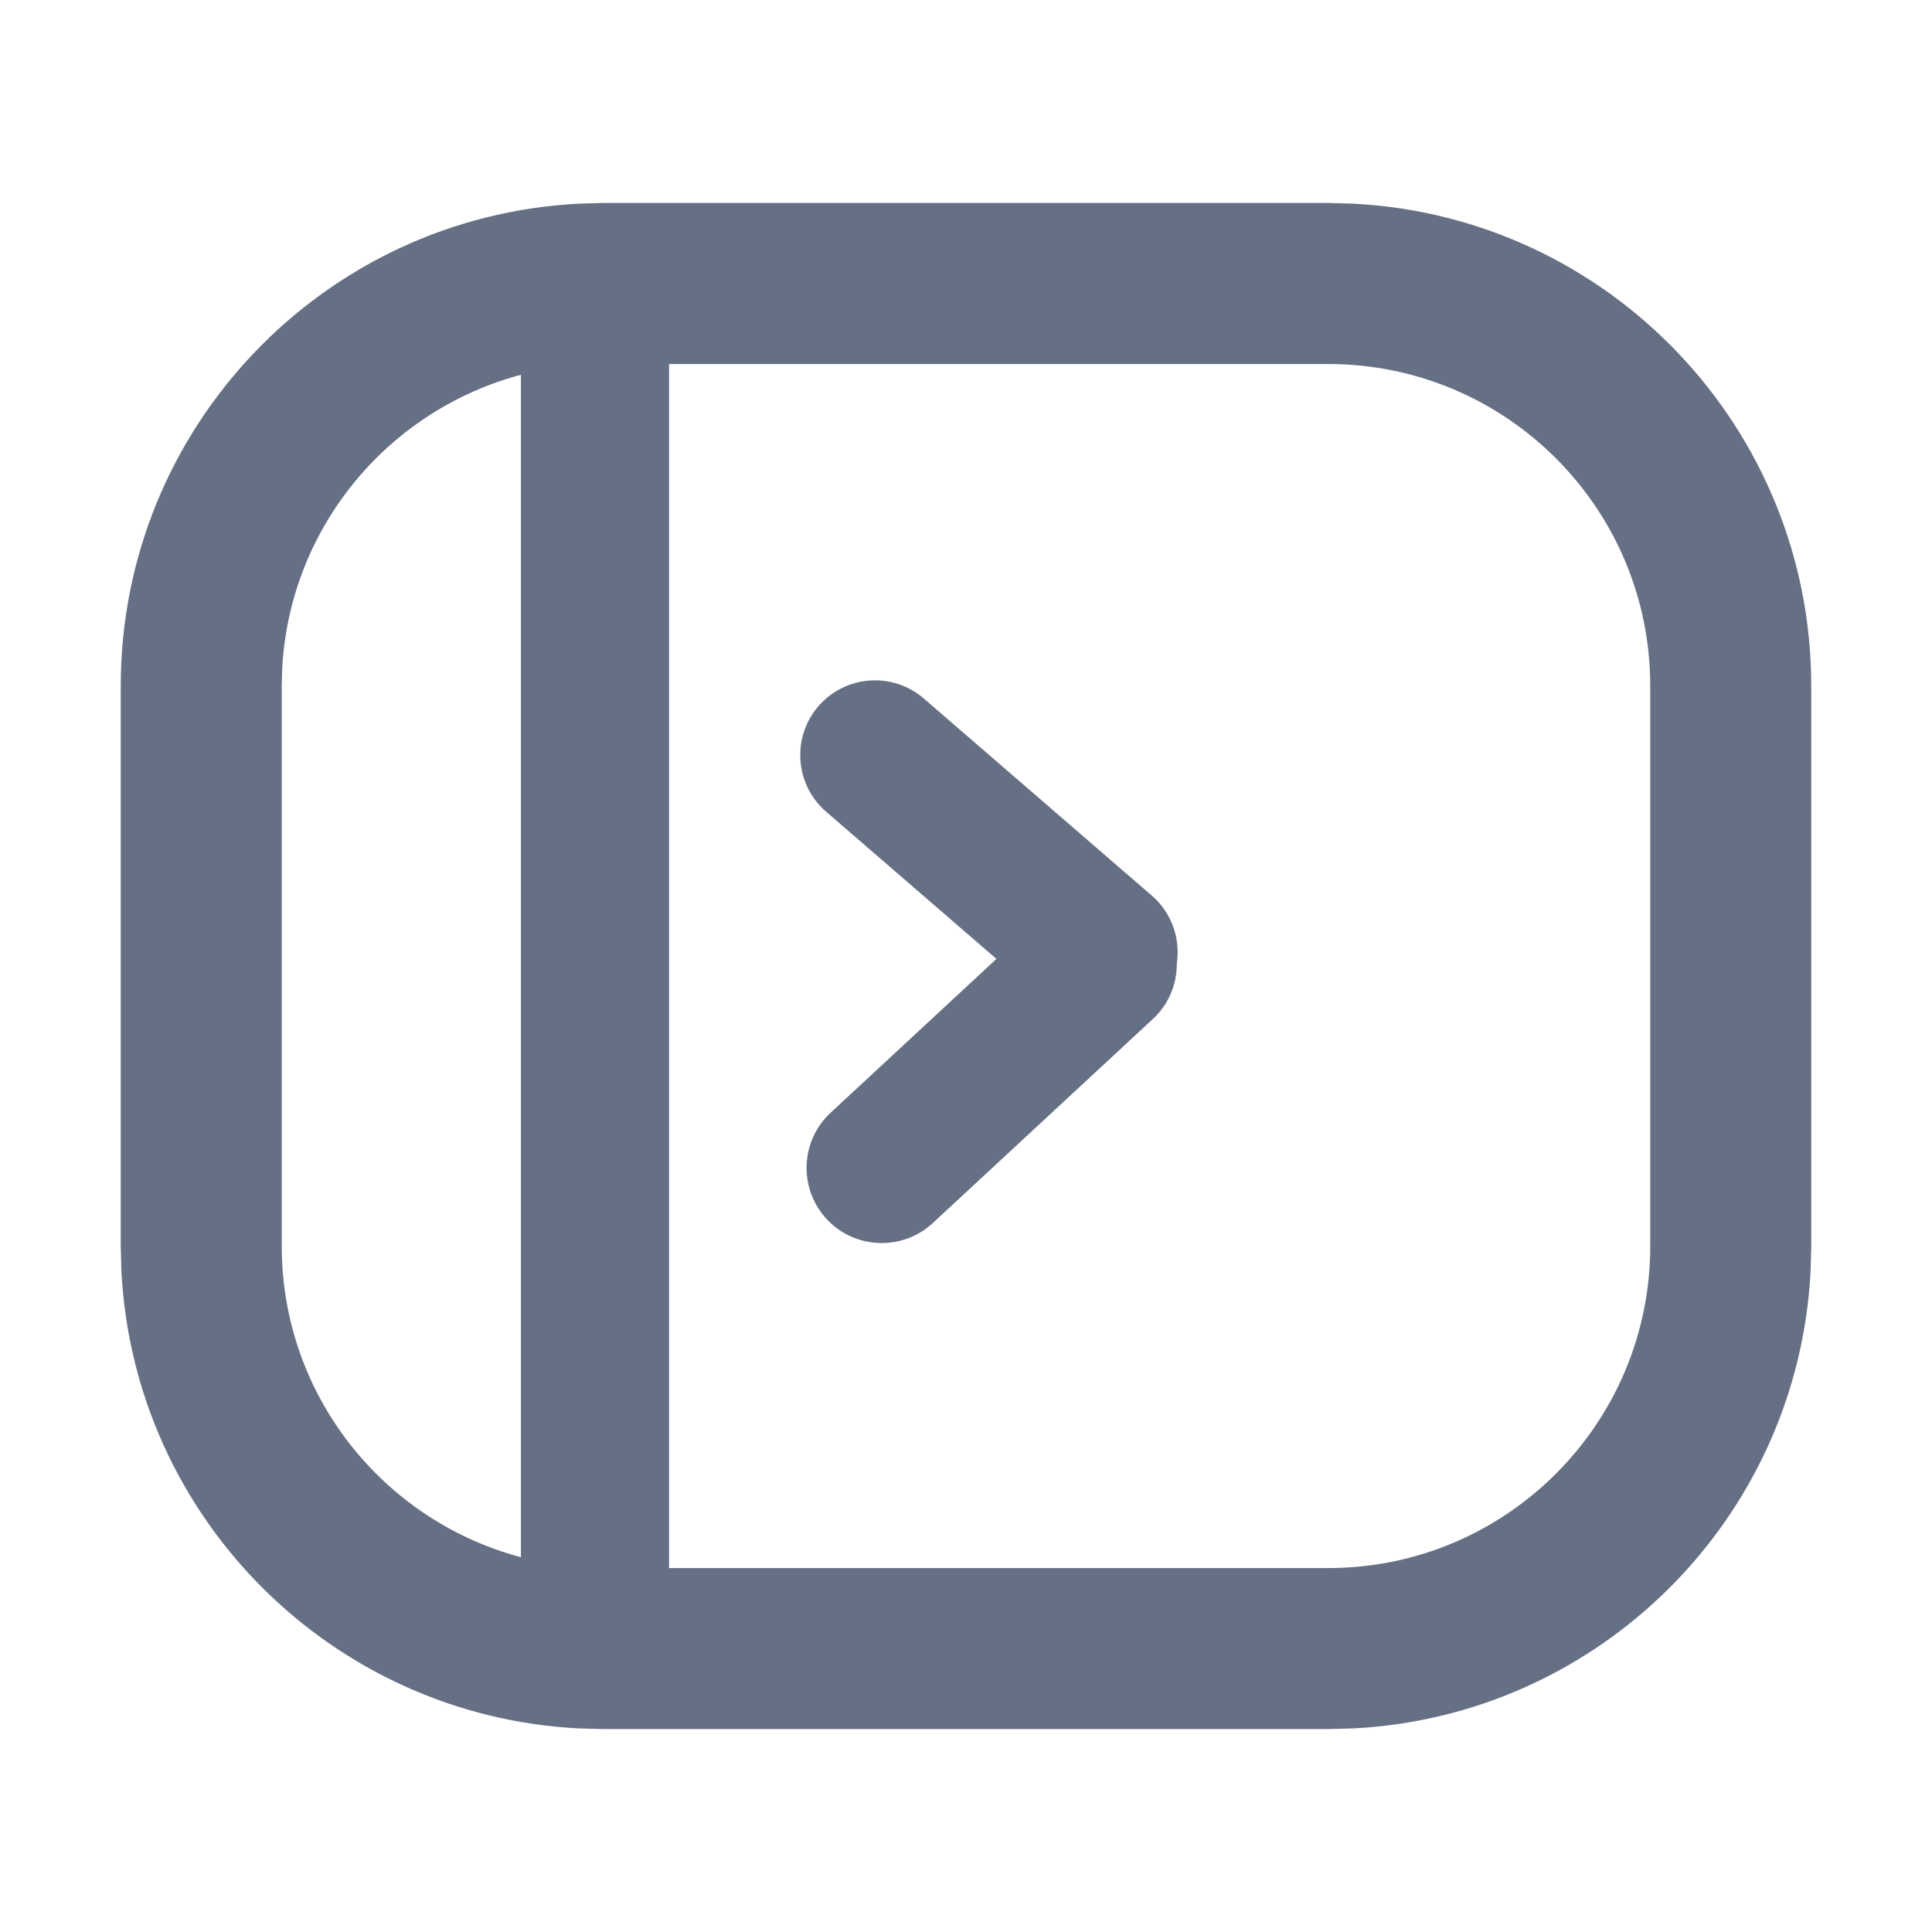<svg viewBox="0 0 24 24" xmlns="http://www.w3.org/2000/svg">
<path d="M10.167 8.772C10.503 8.385 11.089 8.342 11.477 8.678L14.31 11.127C14.559 11.343 14.664 11.663 14.619 11.967C14.621 12.22 14.522 12.473 14.322 12.658L11.589 15.192C11.211 15.543 10.619 15.521 10.269 15.144C9.918 14.765 9.94 14.174 10.318 13.823L12.378 11.912L10.262 10.083C9.874 9.747 9.832 9.16 10.167 8.772Z" fill="#667085"/>
<path fill-rule="evenodd" clip-rule="evenodd" d="M16.809 2.53C19.979 2.691 22.5 5.312 22.5 8.522V15.479L22.492 15.787C22.337 18.855 19.877 21.315 16.809 21.471L16.5 21.479H7.5L7.191 21.471C4.123 21.315 1.663 18.855 1.508 15.787L1.5 15.479V8.522C1.5 5.312 4.021 2.691 7.191 2.53L7.5 2.521H16.5L16.809 2.53ZM8.311 19.479H16.5C18.709 19.479 20.5 17.687 20.5 15.479V8.522C20.5 6.313 18.709 4.522 16.5 4.522H8.311V19.479ZM6.471 4.656C4.824 5.093 3.594 6.554 3.505 8.316L3.5 8.522V15.479C3.5 17.331 4.761 18.89 6.471 19.344V4.656Z" fill="#667085"/>
</svg>
